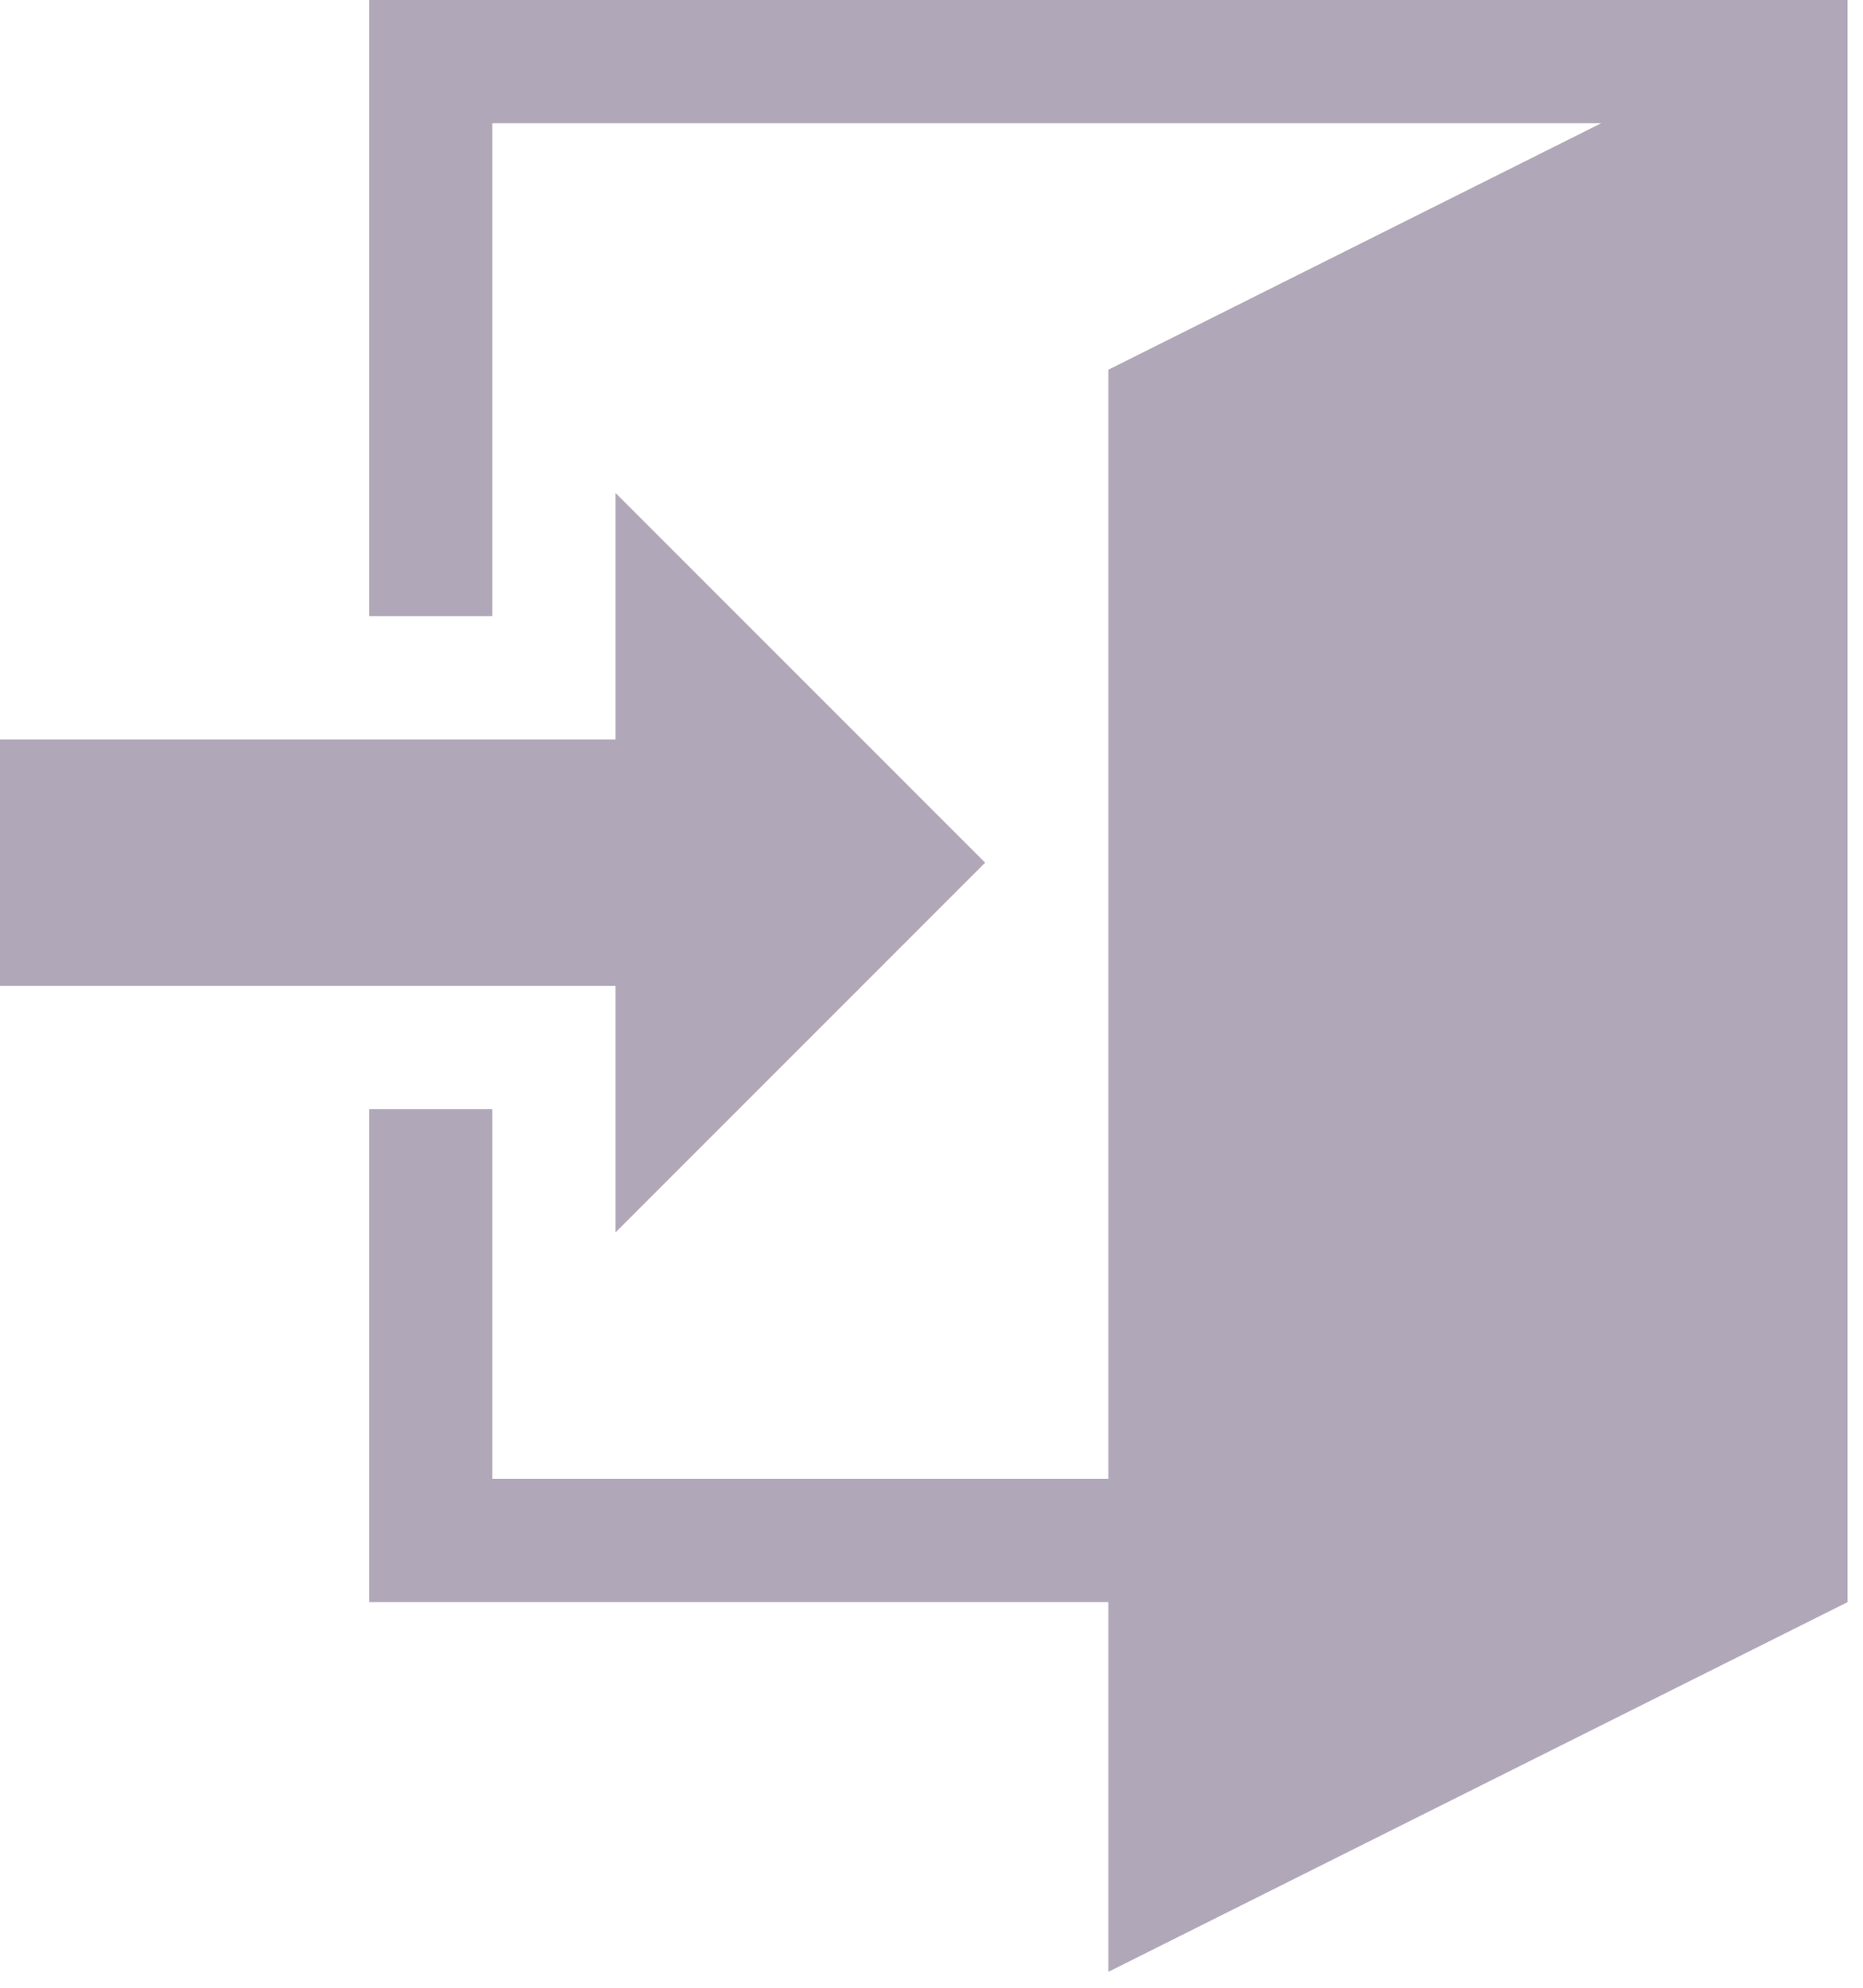 <?xml version="1.0" encoding="UTF-8" standalone="no"?>
<!-- Generator: Adobe Illustrator 16.0.0, SVG Export Plug-In . SVG Version: 6.00 Build 0)  -->

<svg
   version="1.1"
   id="Capa_1"
   x="0px"
   y="0px"
   width="30"
   height="32"
   viewBox="0 0 30 32"
   xml:space="preserve"
   sodipodi:docname="enter_icon_gray.svg"
   inkscape:version="1.1.1 (3bf5ae0d25, 2021-09-20)"
   xmlns:inkscape="http://www.inkscape.org/namespaces/inkscape"
   xmlns:sodipodi="http://sodipodi.sourceforge.net/DTD/sodipodi-0.dtd"
   xmlns="http://www.w3.org/2000/svg"
   xmlns:svg="http://www.w3.org/2000/svg"><defs
   id="defs39" /><sodipodi:namedview
   id="namedview37"
   pagecolor="#ffffff"
   bordercolor="#666666"
   borderopacity="1.0"
   inkscape:pageshadow="2"
   inkscape:pageopacity="0.0"
   inkscape:pagecheckerboard="0"
   showgrid="false"
   inkscape:zoom="12.640625"
   inkscape:cx="0.39555006"
   inkscape:cy="11.747837"
   inkscape:window-width="1920"
   inkscape:window-height="1017"
   inkscape:window-x="-8"
   inkscape:window-y="32"
   inkscape:window-maximized="1"
   inkscape:current-layer="Capa_1"
   fit-margin-top="0"
   fit-margin-left="0"
   fit-margin-right="0"
   fit-margin-bottom="0"
   showborder="false" />
<g
   id="g4"
   transform="matrix(0.062,0,0,0.062,-1,0)"
   style="fill:#b0a8b9;fill-opacity:1">
	<path
   d="M 176,256 H 16 v -64 h 160 v -64 l 96,96 -96,96 z M 496,0 V 416 L 304,512 V 416 H 112 V 288 h 32 v 96 H 304 V 96 L 432,32 H 144 V 160 H 112 V 0 Z"
   id="path2"
   style="fill:#b0a8b9;fill-opacity:1" />
</g>
<g
   id="g6"
   transform="translate(-16)">
</g>
<g
   id="g8"
   transform="translate(-16)">
</g>
<g
   id="g10"
   transform="translate(-16)">
</g>
<g
   id="g12"
   transform="translate(-16)">
</g>
<g
   id="g14"
   transform="translate(-16)">
</g>
<g
   id="g16"
   transform="translate(-16)">
</g>
<g
   id="g18"
   transform="translate(-16)">
</g>
<g
   id="g20"
   transform="translate(-16)">
</g>
<g
   id="g22"
   transform="translate(-16)">
</g>
<g
   id="g24"
   transform="translate(-16)">
</g>
<g
   id="g26"
   transform="translate(-16)">
</g>
<g
   id="g28"
   transform="translate(-16)">
</g>
<g
   id="g30"
   transform="translate(-16)">
</g>
<g
   id="g32"
   transform="translate(-16)">
</g>
<g
   id="g34"
   transform="translate(-16)">
</g>
</svg>
